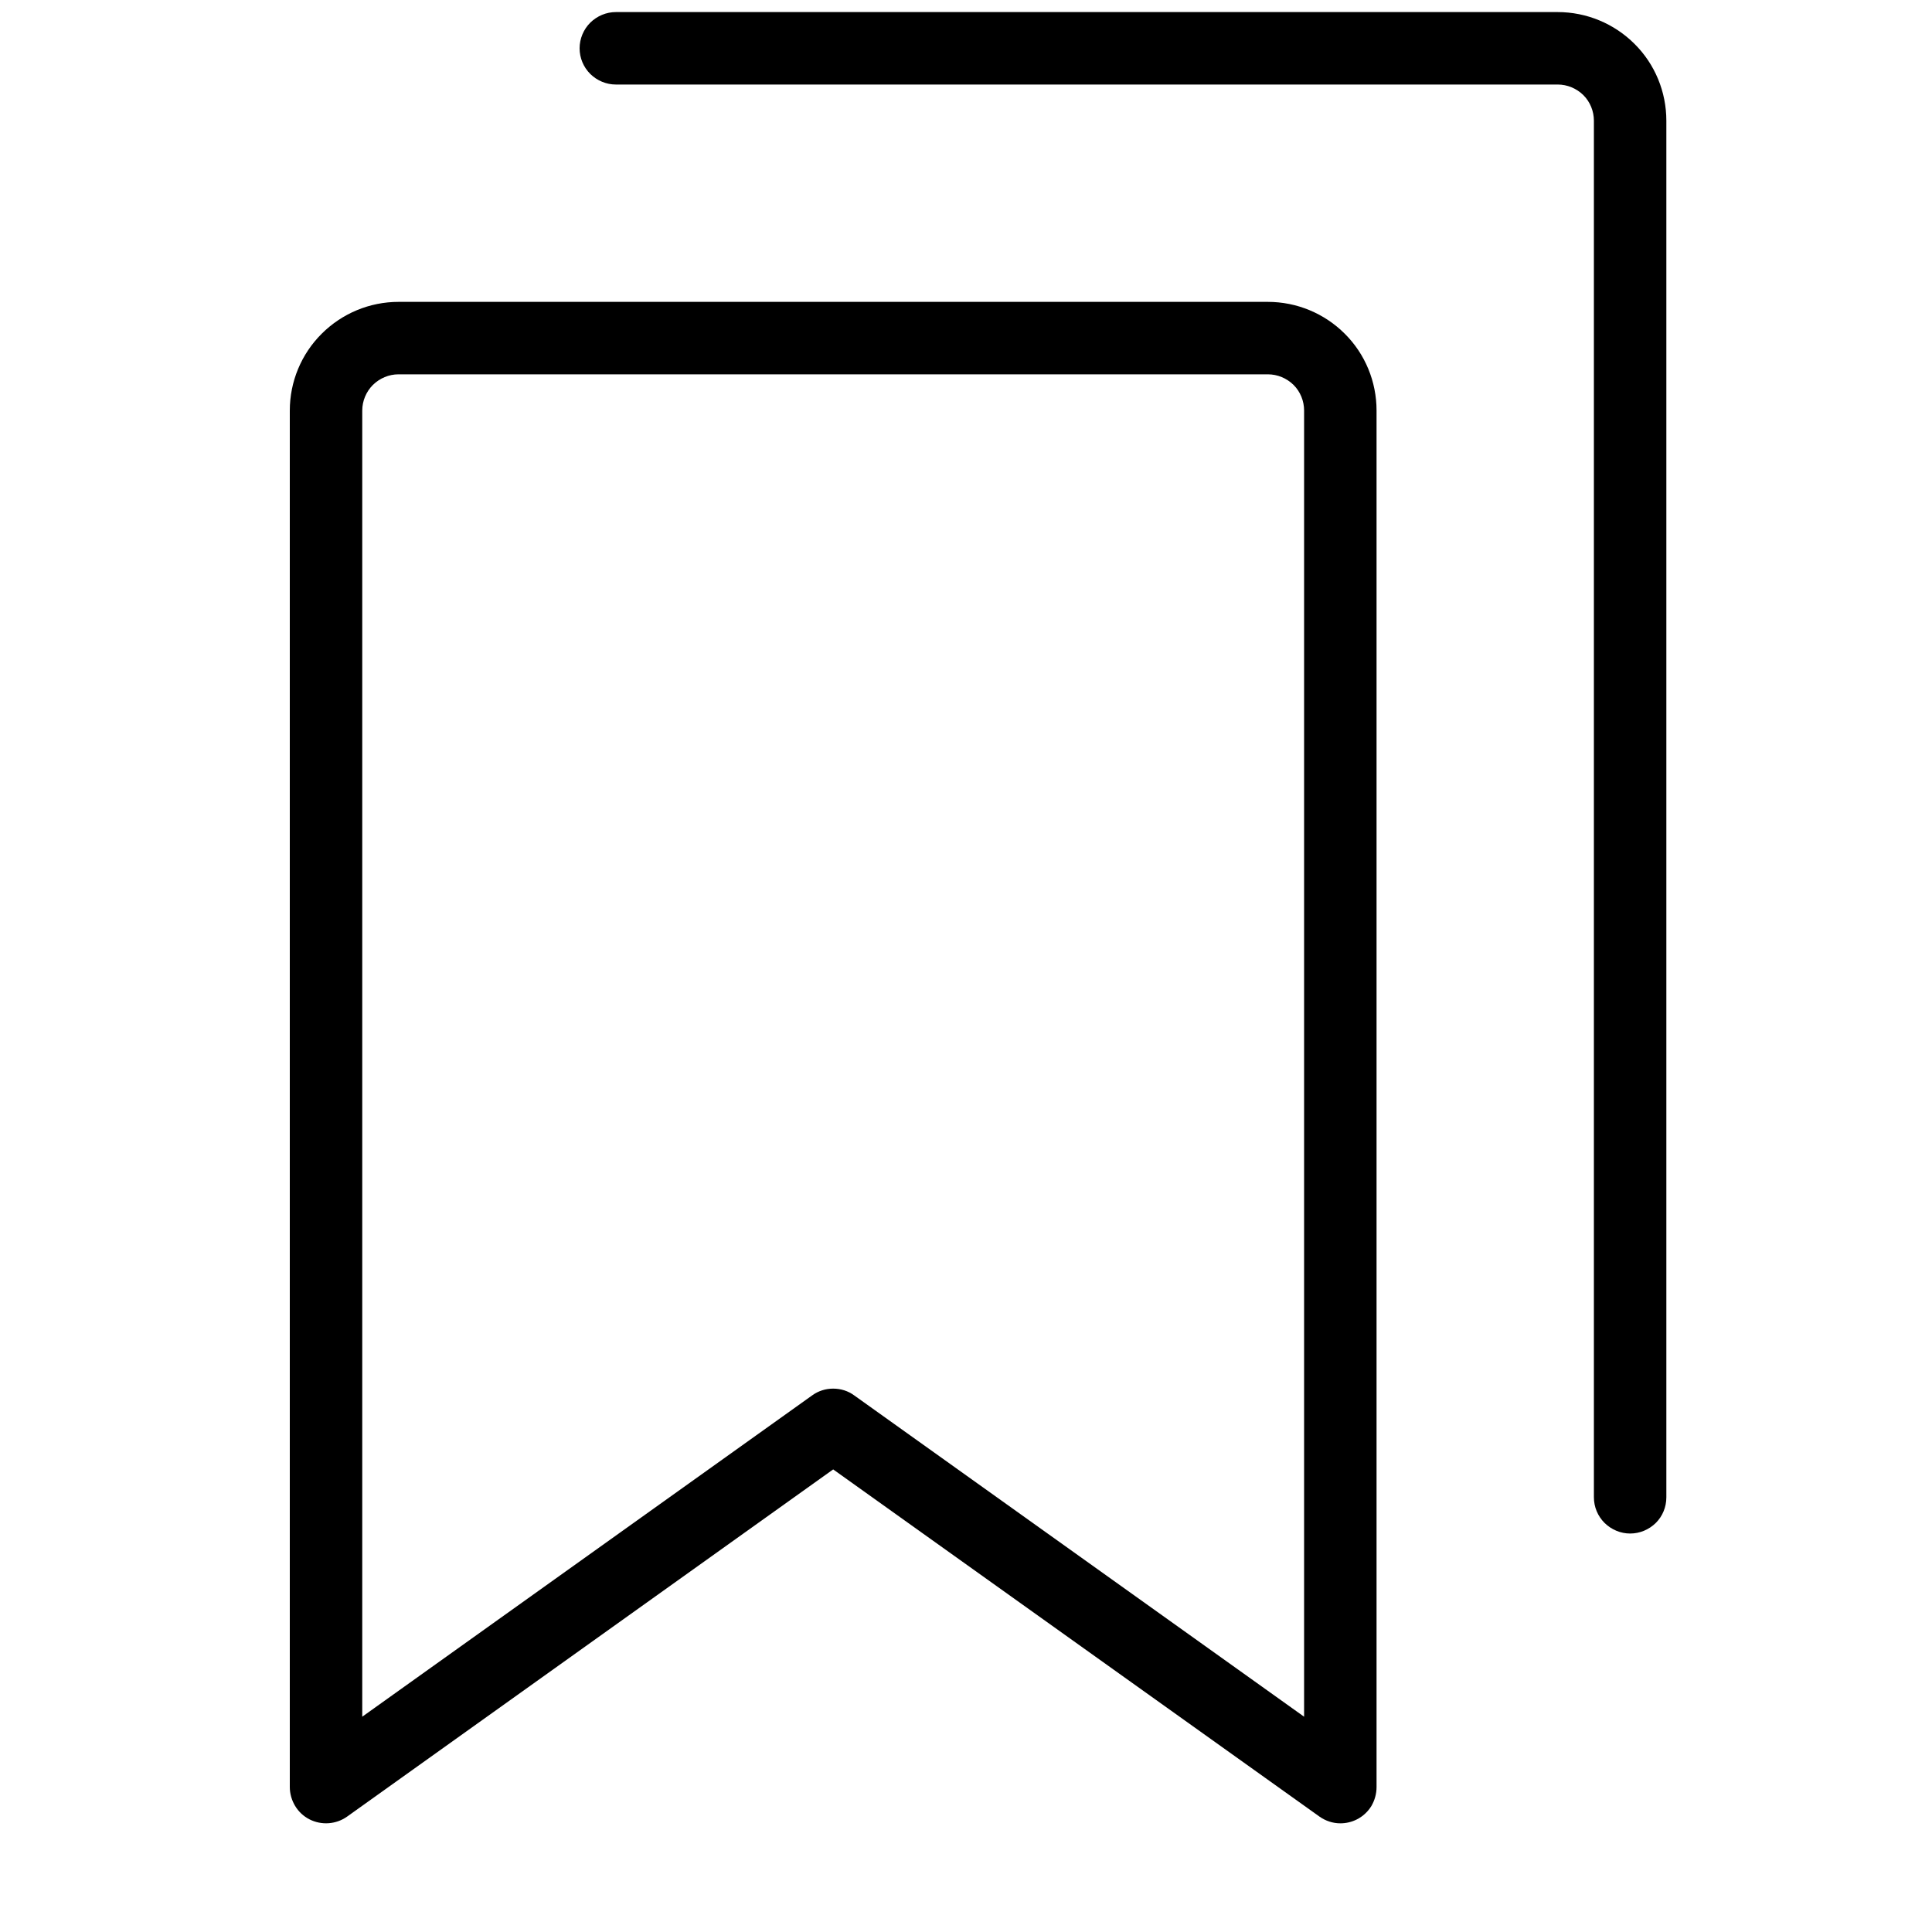 <svg width="15" height="15" viewBox="0 0 13 16" fill="none" xmlns="http://www.w3.org/2000/svg">
<path d="M9 2.5H1.8C1.562 2.5 1.333 2.595 1.164 2.764C0.995 2.932 0.9 3.161 0.9 3.4V14.8C0.9 14.855 0.916 14.909 0.944 14.956C0.973 15.004 1.014 15.042 1.063 15.067C1.112 15.092 1.167 15.103 1.222 15.099C1.277 15.095 1.33 15.076 1.375 15.044L5.4 12.169L9.427 15.044C9.478 15.08 9.538 15.1 9.6 15.1C9.648 15.1 9.695 15.089 9.738 15.067C9.787 15.042 9.828 15.004 9.857 14.957C9.885 14.909 9.9 14.855 9.9 14.8V3.4C9.9 3.161 9.806 2.932 9.637 2.764C9.468 2.595 9.239 2.5 9 2.5ZM9.3 14.217L5.574 11.556C5.524 11.519 5.463 11.5 5.4 11.5C5.337 11.5 5.277 11.519 5.226 11.556L1.5 14.217V3.4C1.5 3.321 1.532 3.244 1.588 3.188C1.645 3.132 1.721 3.1 1.8 3.1H9C9.08 3.1 9.156 3.132 9.213 3.188C9.269 3.244 9.3 3.321 9.3 3.4V14.217ZM12.3 1V12.4C12.3 12.48 12.269 12.556 12.213 12.612C12.156 12.668 12.08 12.7 12 12.7C11.921 12.7 11.845 12.668 11.788 12.612C11.732 12.556 11.7 12.48 11.7 12.4V1C11.7 0.921 11.669 0.844 11.613 0.788C11.556 0.732 11.48 0.7 11.4 0.7H3.6C3.521 0.7 3.445 0.668 3.388 0.612C3.332 0.556 3.3 0.48 3.3 0.4C3.3 0.321 3.332 0.244 3.388 0.188C3.445 0.132 3.521 0.1 3.6 0.1H11.4C11.639 0.1 11.868 0.195 12.037 0.364C12.206 0.532 12.3 0.761 12.3 1Z" fill="black"/>
</svg>
